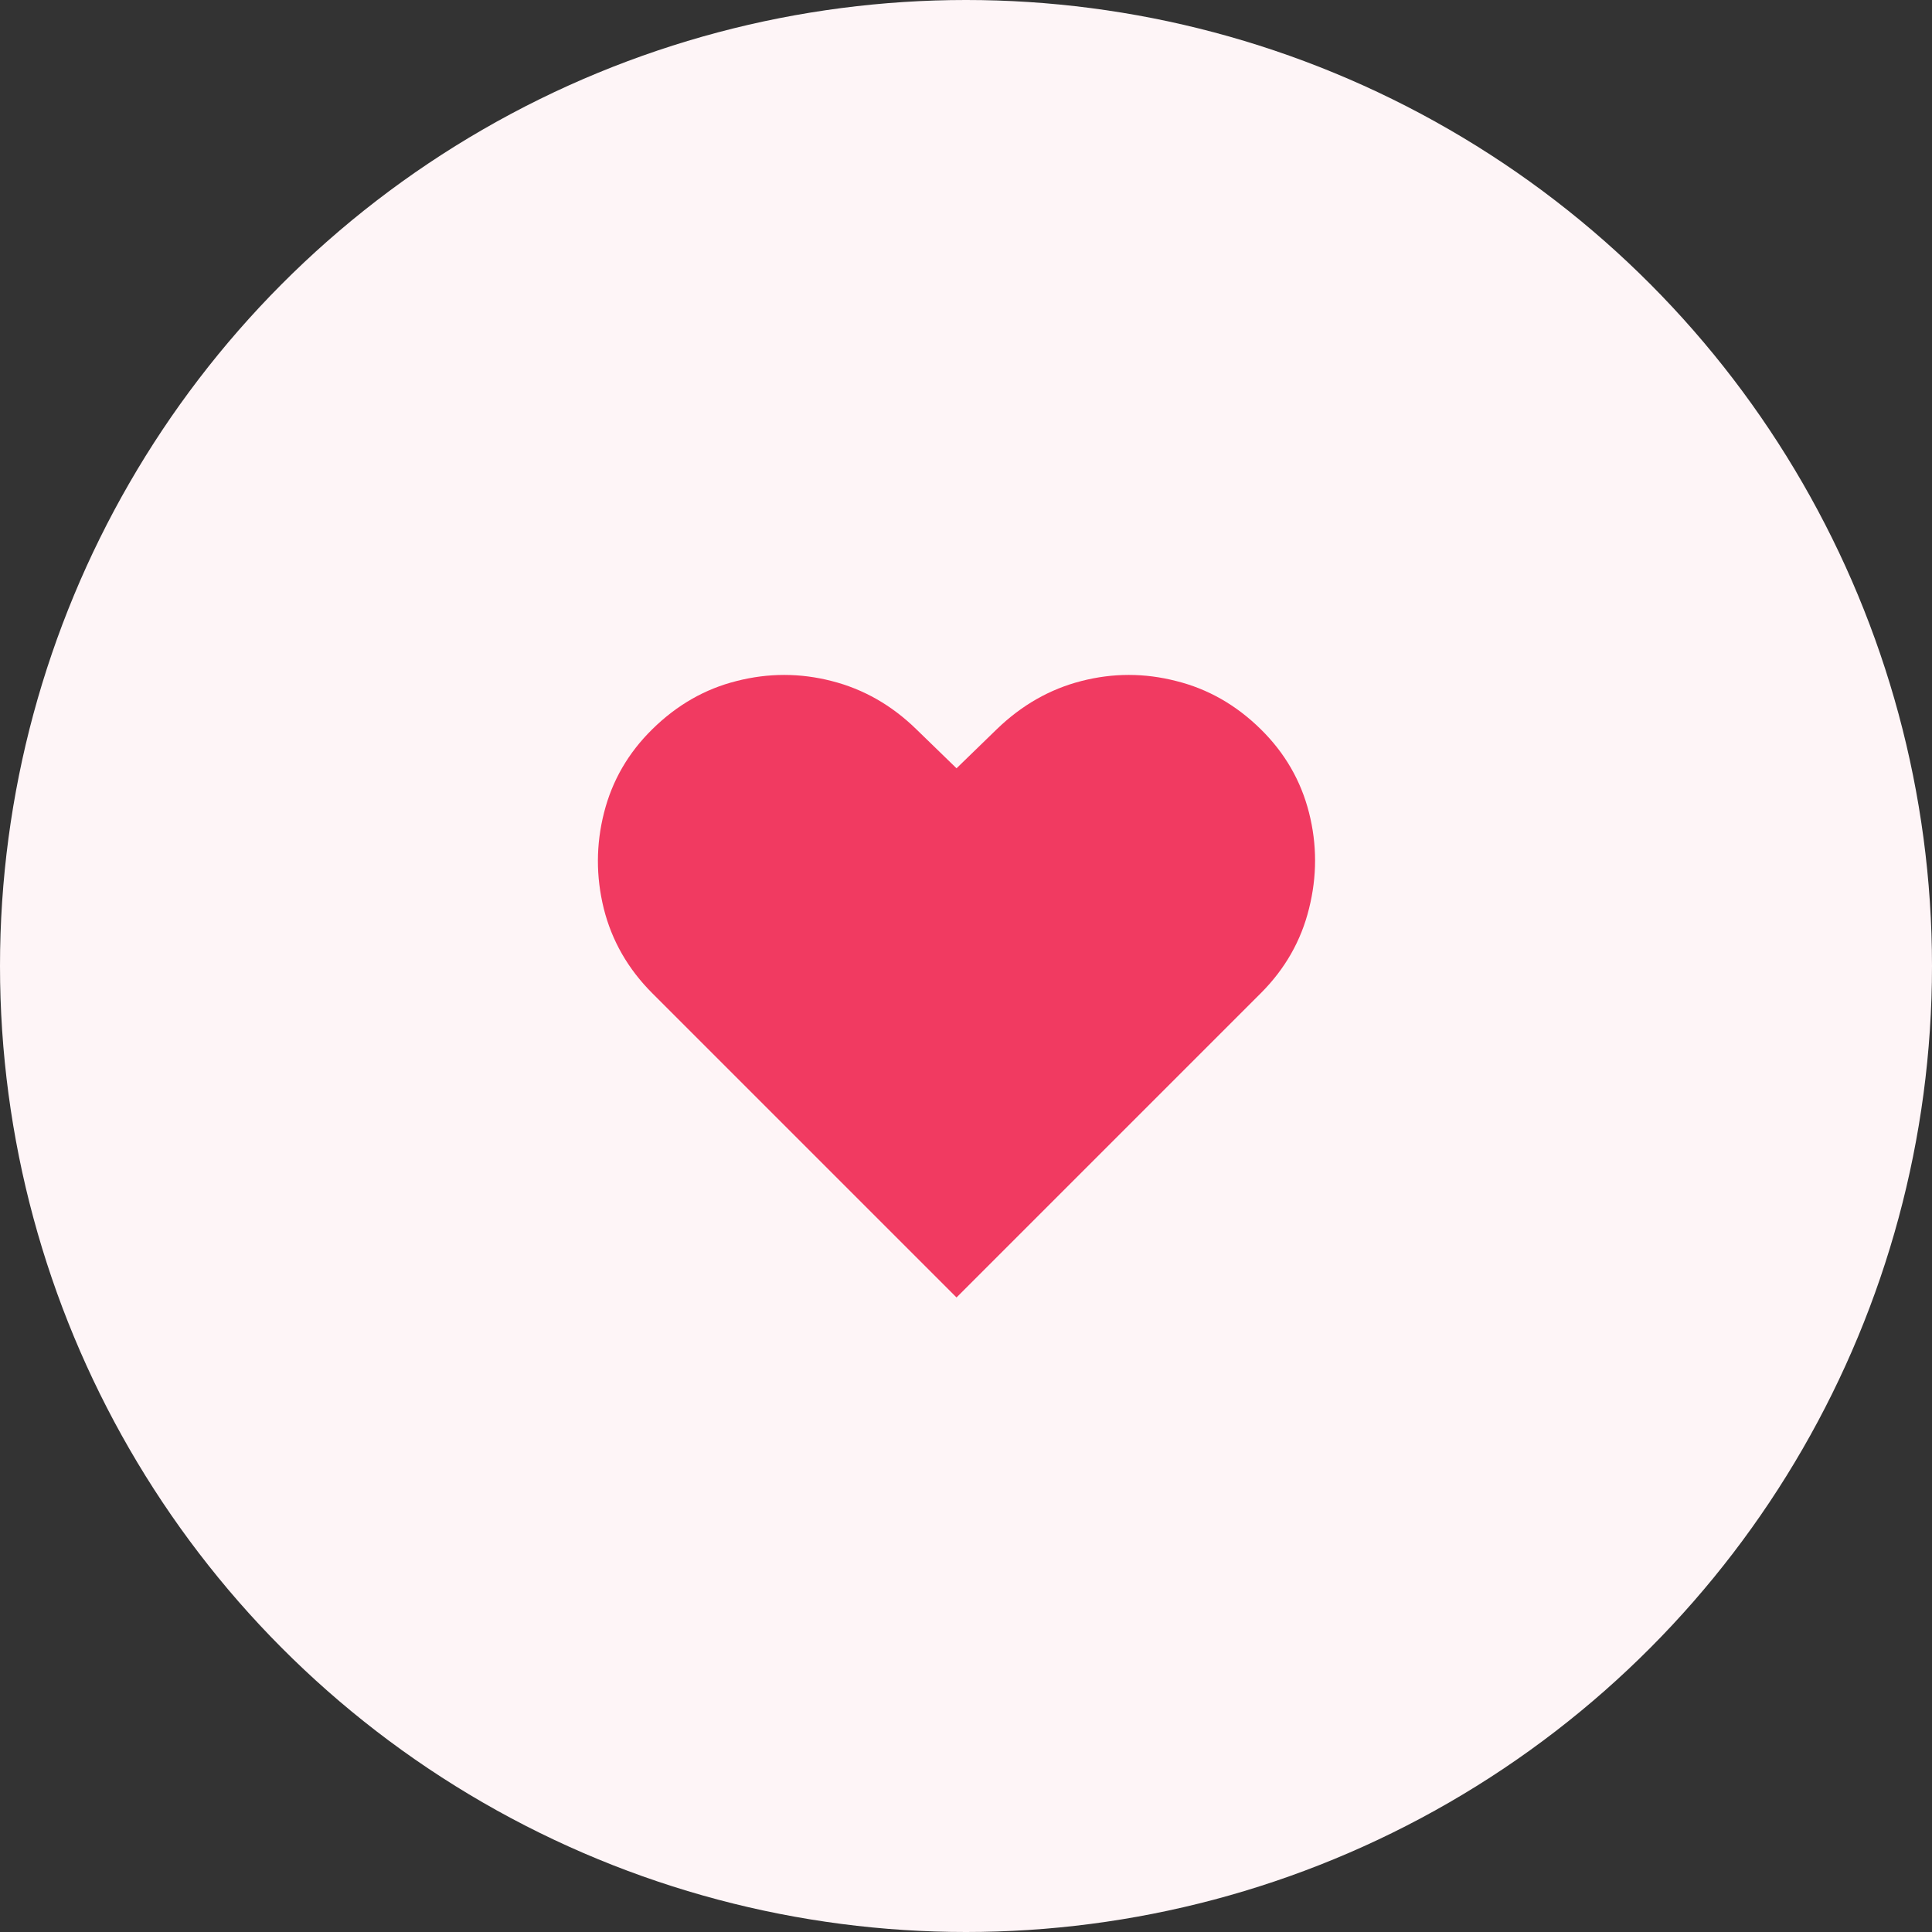 <svg width="51" height="51" viewBox="0 0 51 51" fill="none" xmlns="http://www.w3.org/2000/svg">
<rect x="0" y="0" width="51" height="51" fill="#333333" stroke="none"/>
<circle cx="25.5" cy="25.5" r="25.5" fill="#FEF5F7"/>
<path d="M25.25 34.25L17.219 26.219C16.578 25.578 16.151 24.833 15.938 23.984C15.729 23.135 15.732 22.292 15.945 21.453C16.159 20.609 16.583 19.875 17.219 19.25C17.87 18.609 18.612 18.185 19.445 17.977C20.284 17.763 21.12 17.763 21.953 17.977C22.792 18.19 23.537 18.615 24.188 19.25L25.25 20.281L26.312 19.25C26.969 18.615 27.713 18.19 28.547 17.977C29.38 17.763 30.213 17.763 31.047 17.977C31.885 18.185 32.63 18.609 33.281 19.25C33.917 19.875 34.341 20.609 34.555 21.453C34.768 22.292 34.768 23.135 34.555 23.984C34.346 24.833 33.922 25.578 33.281 26.219L25.25 34.25Z" fill="#F13A61"/>
</svg>
